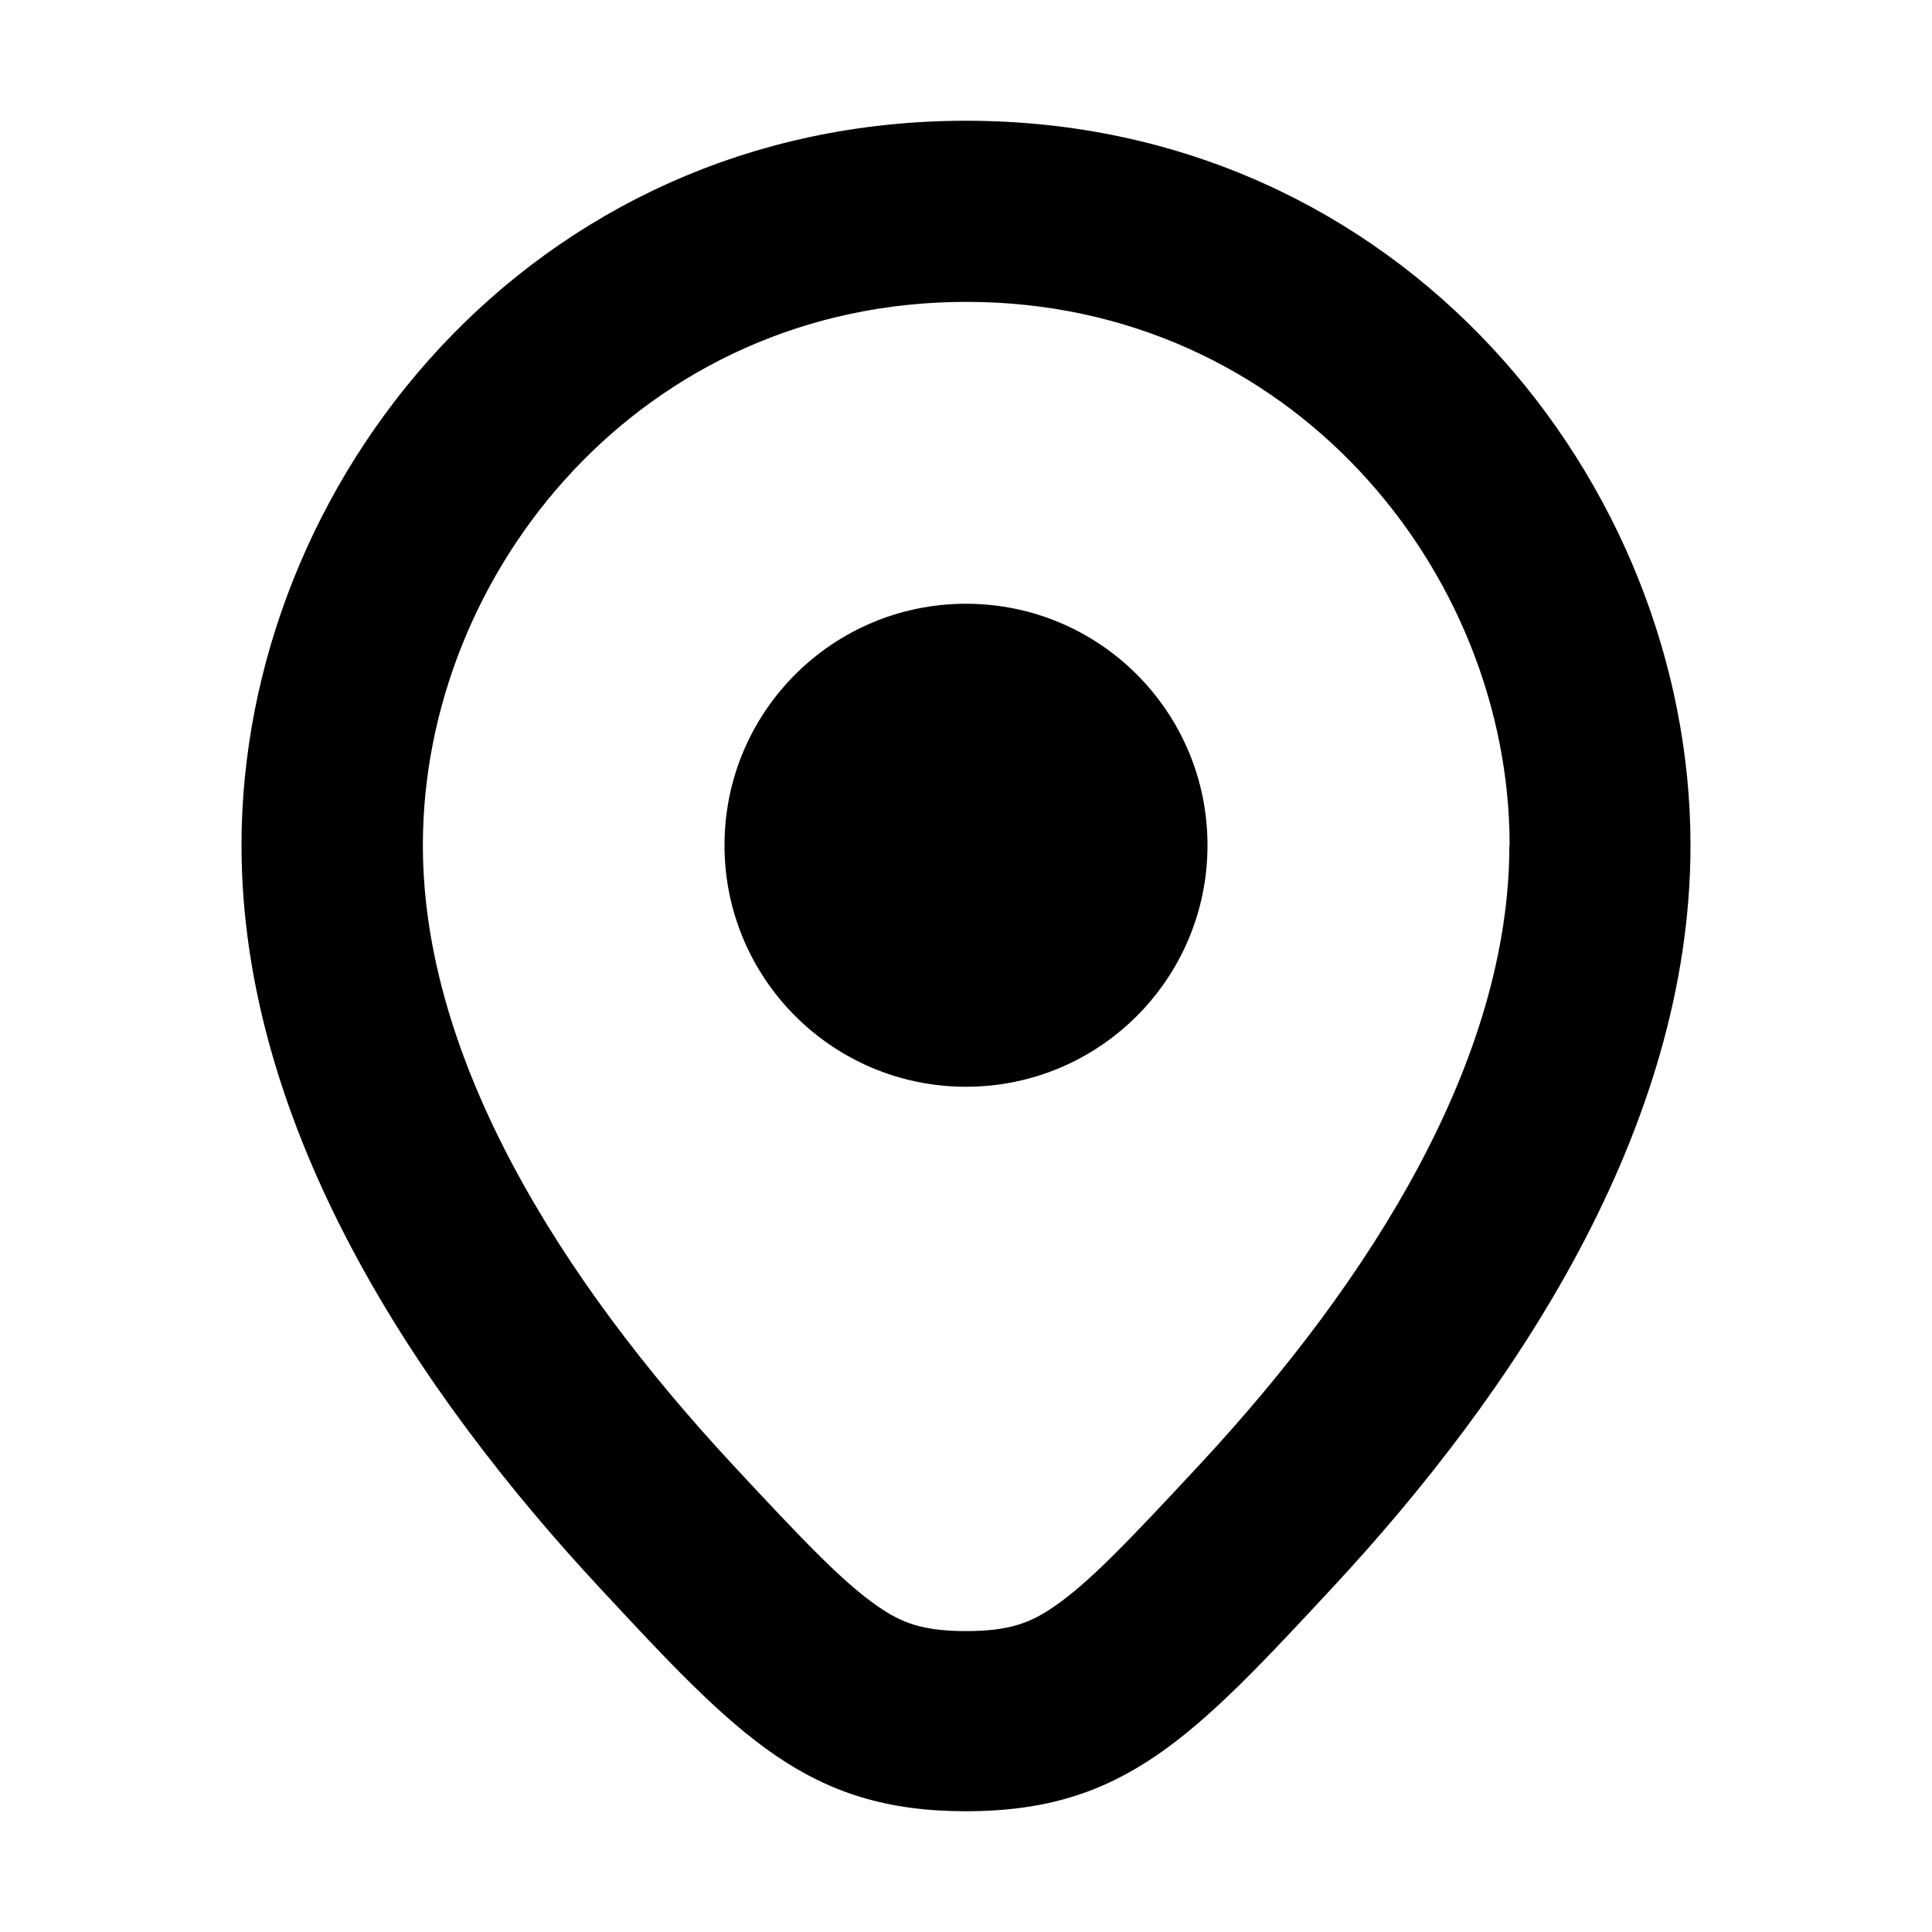 <svg fill="none" height="16" viewBox="0 0 16 16" width="16" xmlns="http://www.w3.org/2000/svg"><path clip-rule="evenodd" d="m12.5 7c0 1.772-1.14 3.595-2.563 5.127-.616.663-.925.984-1.209 1.179-.19.13-.362.202-.727.202s-.537-.071-.727-.202c-.284-.195-.593-.516-1.209-1.179-1.423-1.532-2.563-3.354-2.563-5.127 0-2.272 1.819-4.5 4.5-4.5s4.5 2.228 4.5 4.5zm1.5 0c0 2.362-1.476 4.546-2.965 6.148-1.152 1.24-1.728 1.852-3.035 1.852s-1.884-.613-3.035-1.852c-1.488-1.601-2.965-3.786-2.965-6.148 0-3 2.394-6 6-6 3.606 0 6 3 6 6zm-6-2c-1.105 0-2 .895-2 2s.895 2 2 2 2-.895 2-2-.895-2-2-2z" fill="currentColor" fill-rule="evenodd"/></svg>
